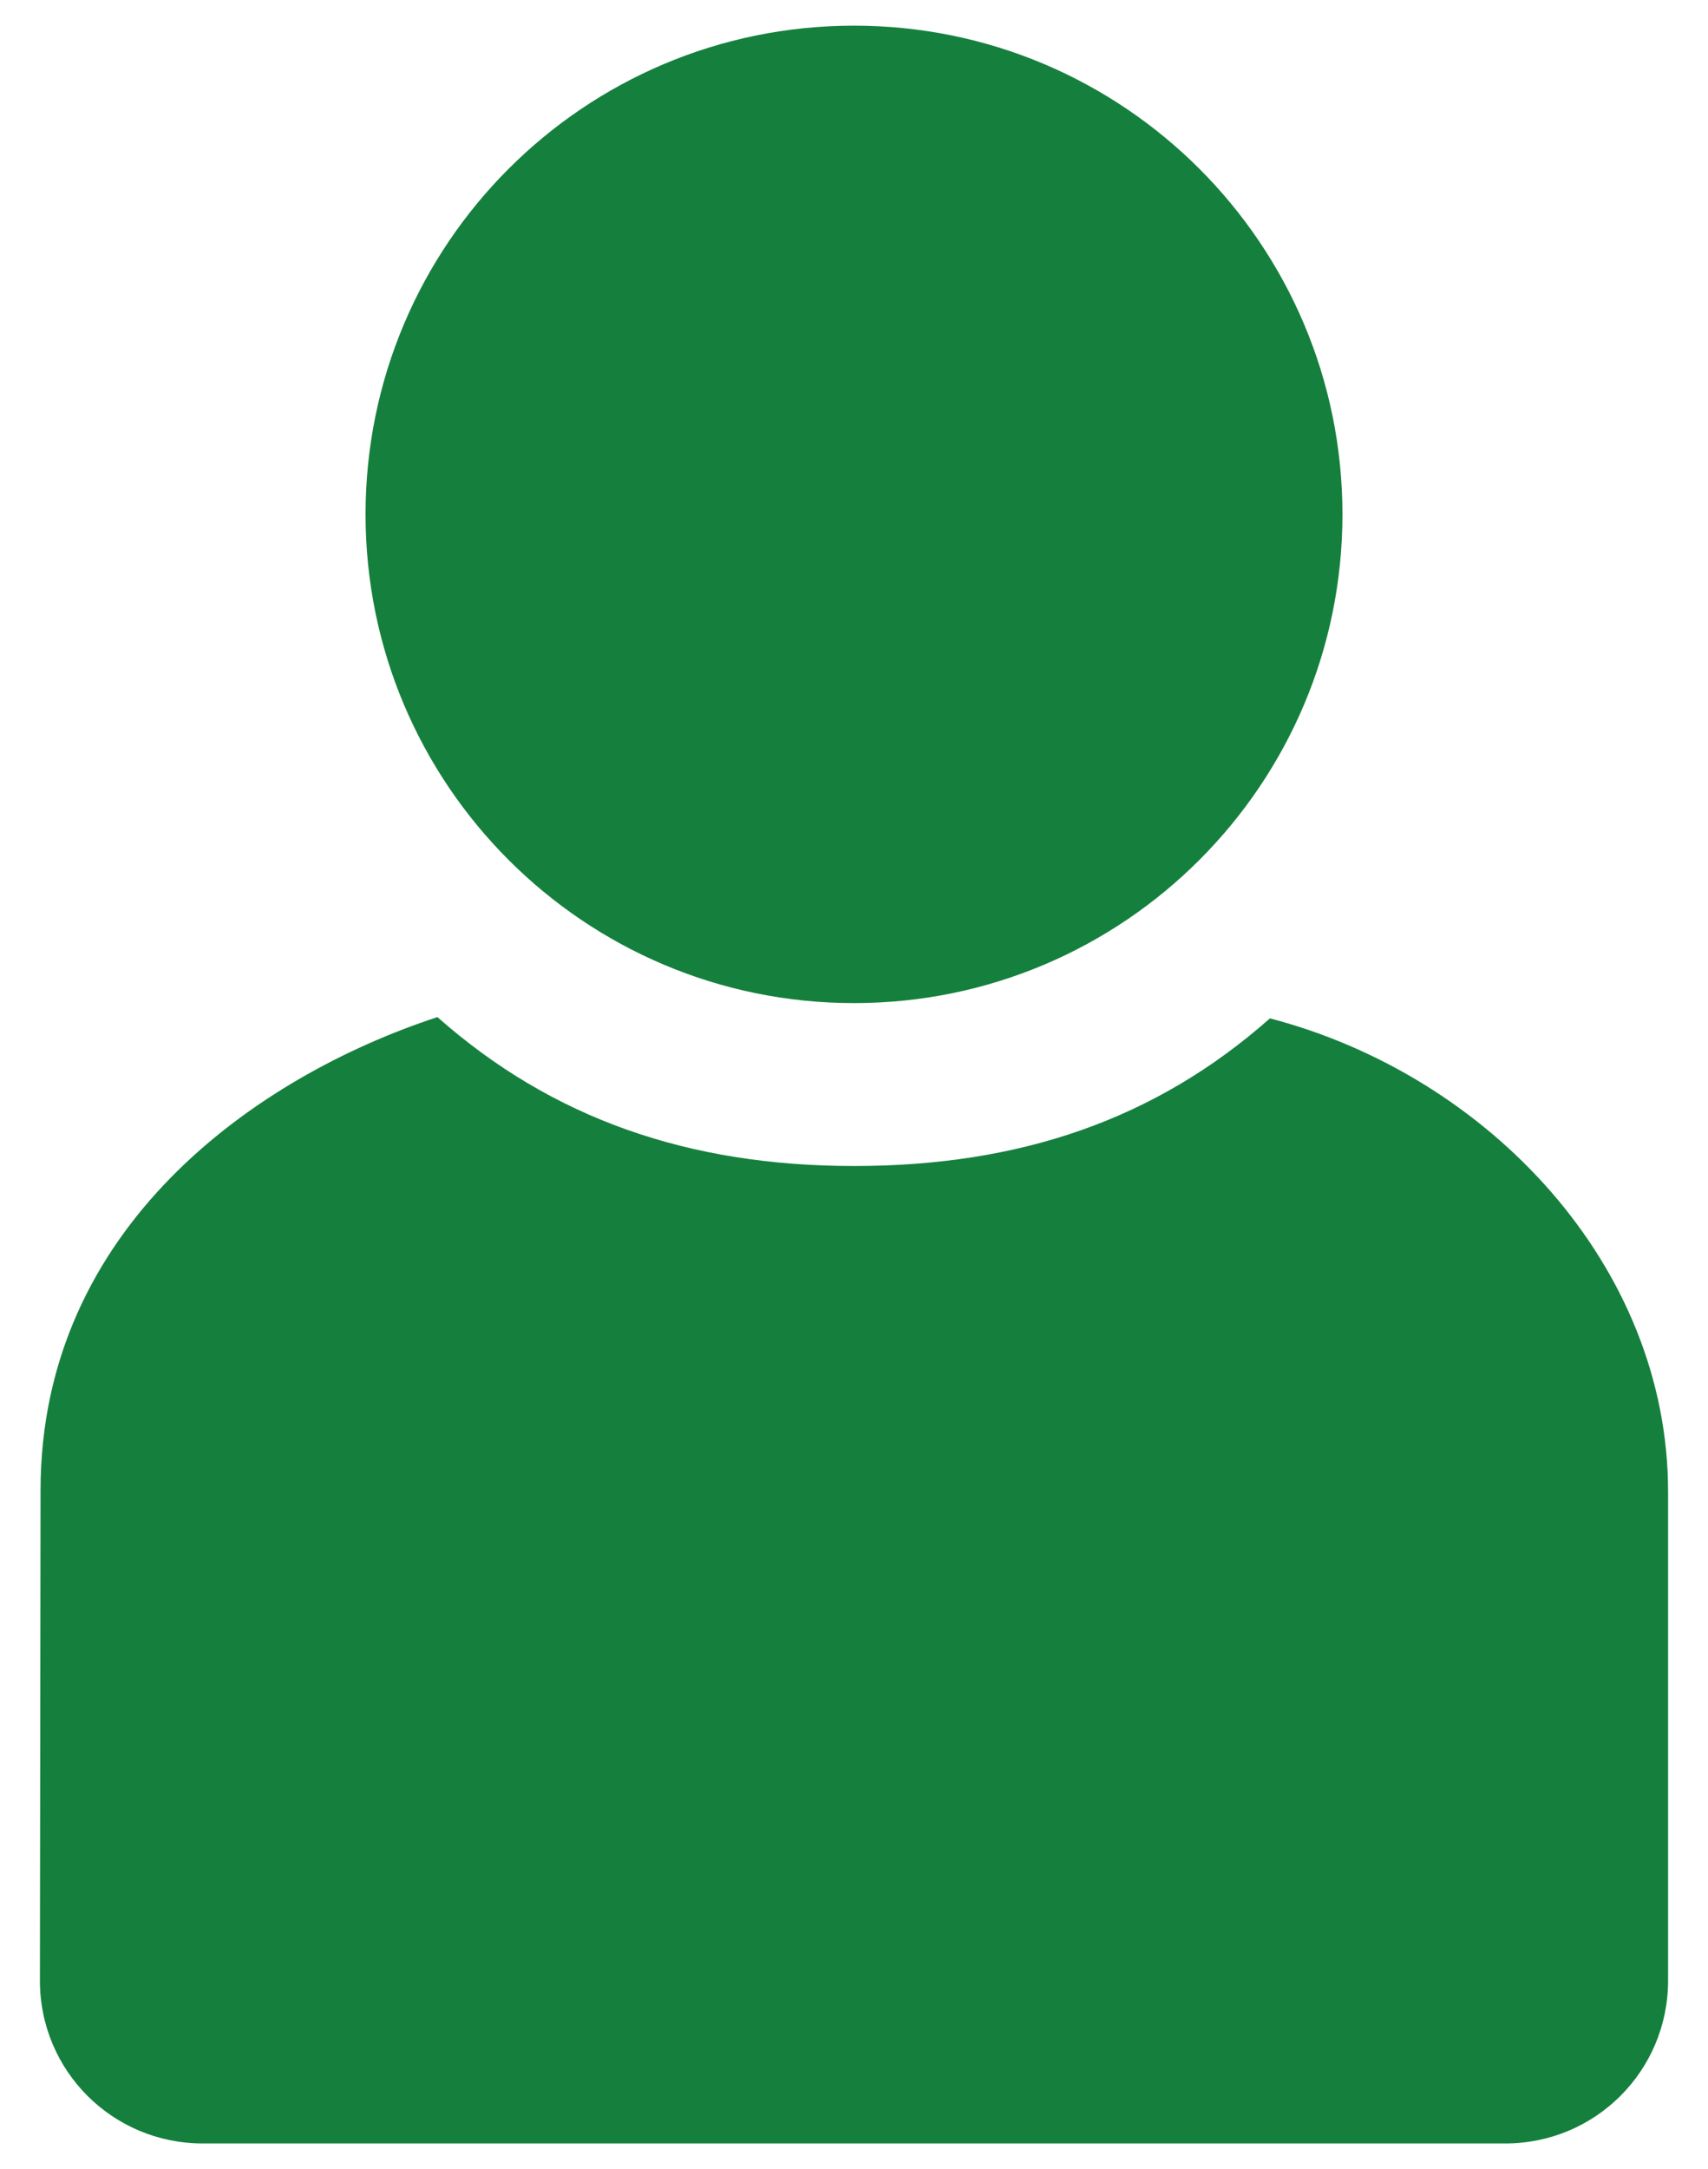 <svg xmlns="http://www.w3.org/2000/svg" viewBox="0 0 1291.116 1638.771" xml:space="preserve"><path fill="#15803d" d="M959.98 769.382C873.16 846.125 770.543 880.92 645.557 880.92s-228.083-35.757-314.903-112.5c-136.539 44.711-299.819 158.492-300 357.211l-.48 370.673c-.089 68.183 54.892 123.081 123.077 123.081h984.614c68.185 0 123.077-54.894 123.077-123.081v-369.23c0-170.673-135.669-314.558-300.961-357.692h-.001zM1014.788 388.615c0 203.92-165.31 369.23-369.23 369.23s-369.23-165.311-369.23-369.23 165.31-369.23 369.23-369.23 369.23 165.311 369.23 369.23z"/></svg>
